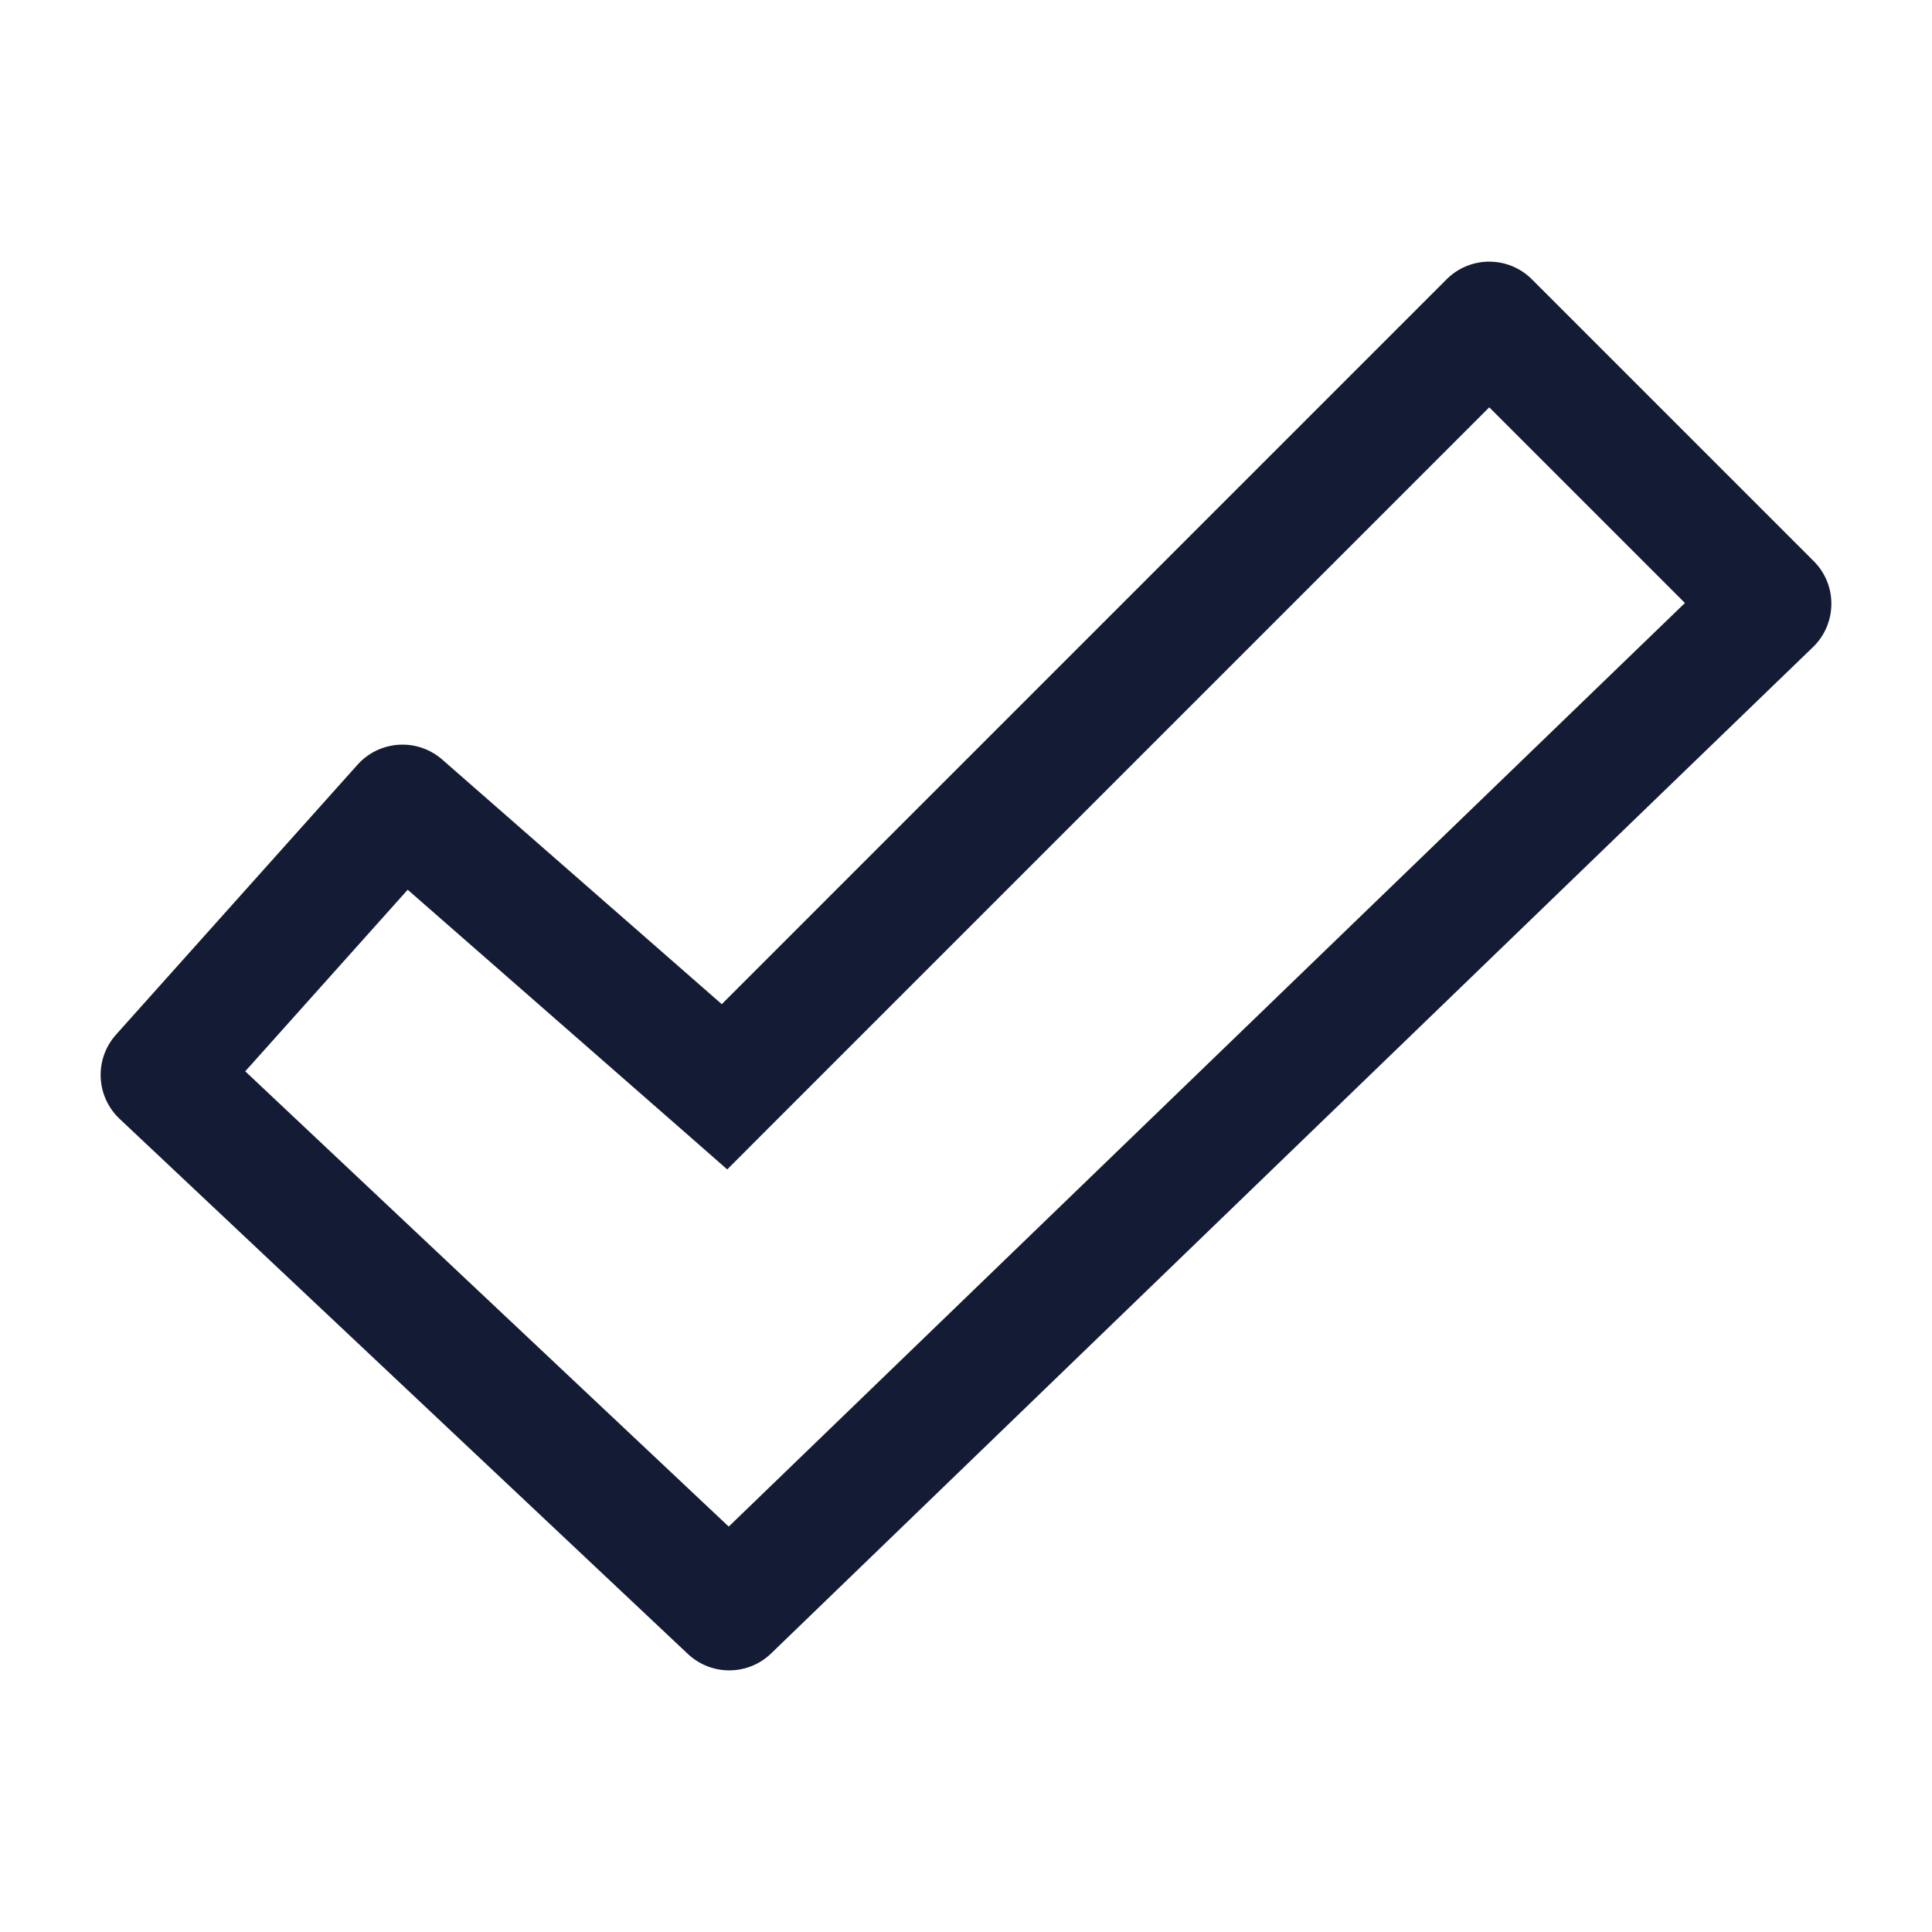<svg width="24" height="24" viewBox="0 0 24 24" fill="none" xmlns="http://www.w3.org/2000/svg">
<path d="M9 13.5L8.506 14.064L9.034 14.527L9.53 14.03L9 13.5ZM9.059 20L8.545 20.546C8.836 20.82 9.292 20.818 9.58 20.539L9.059 20ZM18.5 4L19.03 3.47C18.737 3.177 18.263 3.177 17.97 3.47L18.5 4ZM22 7.5L22.521 8.039C22.666 7.9 22.748 7.708 22.75 7.506C22.752 7.305 22.673 7.112 22.53 6.97L22 7.5ZM2 13.353L1.441 12.853C1.17 13.156 1.19 13.62 1.486 13.899L2 13.353ZM5 10L5.494 9.436C5.185 9.165 4.715 9.194 4.441 9.5L5 10ZM17.97 3.47L8.47 12.97L9.53 14.03L19.03 4.53L17.97 3.47ZM22.53 6.97L19.03 3.47L17.97 4.53L21.47 8.03L22.53 6.97ZM9.58 20.539L22.521 8.039L21.479 6.961L8.538 19.461L9.58 20.539ZM2.559 13.853L5.559 10.5L4.441 9.5L1.441 12.853L2.559 13.853ZM1.486 13.899L8.545 20.546L9.573 19.454L2.514 12.807L1.486 13.899ZM4.506 10.564L8.506 14.064L9.494 12.936L5.494 9.436L4.506 10.564Z" fill="#141B34"/>
</svg>
